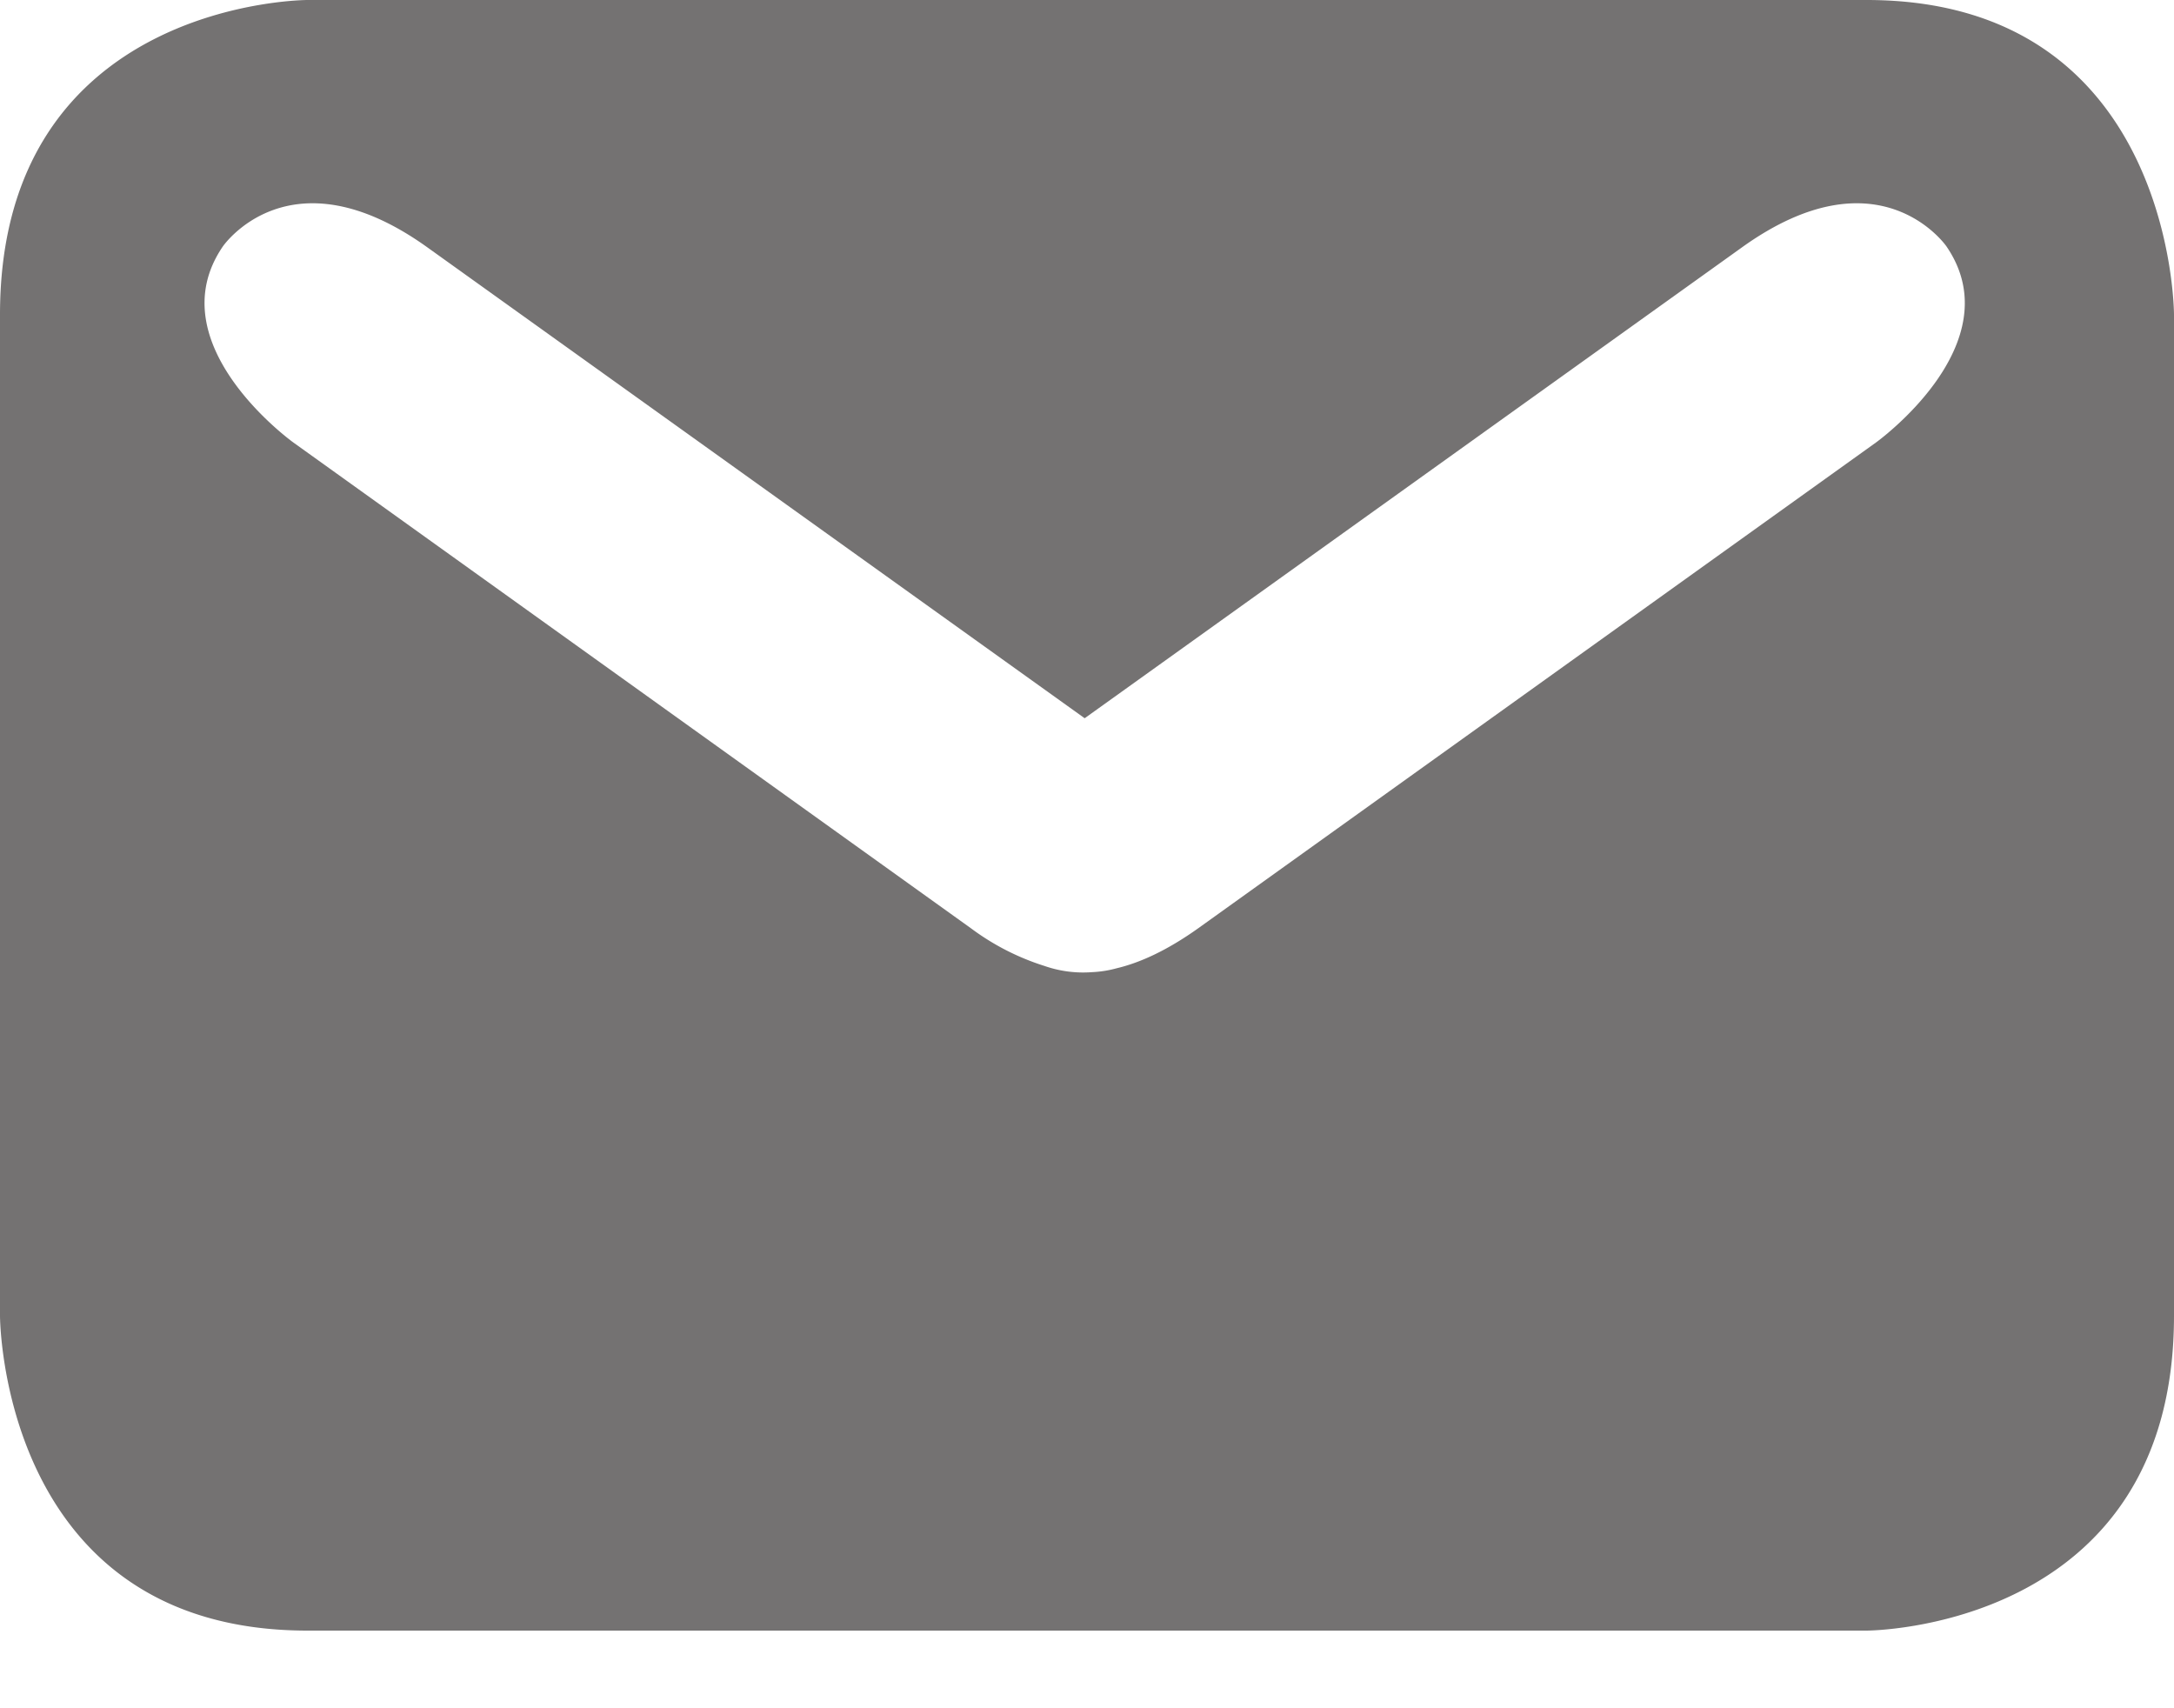 <svg width="14" height="11" viewBox="0 0 14 11" xmlns="http://www.w3.org/2000/svg">
    <path d="M12.02 0H1.98S0 0 0 2.026v6.447S0 10.5 1.98 10.5h10.04S14 10.5 14 8.473V2.026S14 0 12.02 0zm.06 2.85L7.714 5.979c-.197.14-.371.22-.523.256a.718.718 0 0 1-.158.025.756.756 0 0 1-.307-.04 1.589 1.589 0 0 1-.47-.24L1.89 2.85s-.885-.634-.455-1.263c0 0 .43-.629 1.316.005l4.234 3.033 4.234-3.033c.885-.634 1.316-.005 1.316-.005.43.629-.455 1.263-.455 1.263z" fill="#747272" fill-rule="nonzero"/>
</svg>
